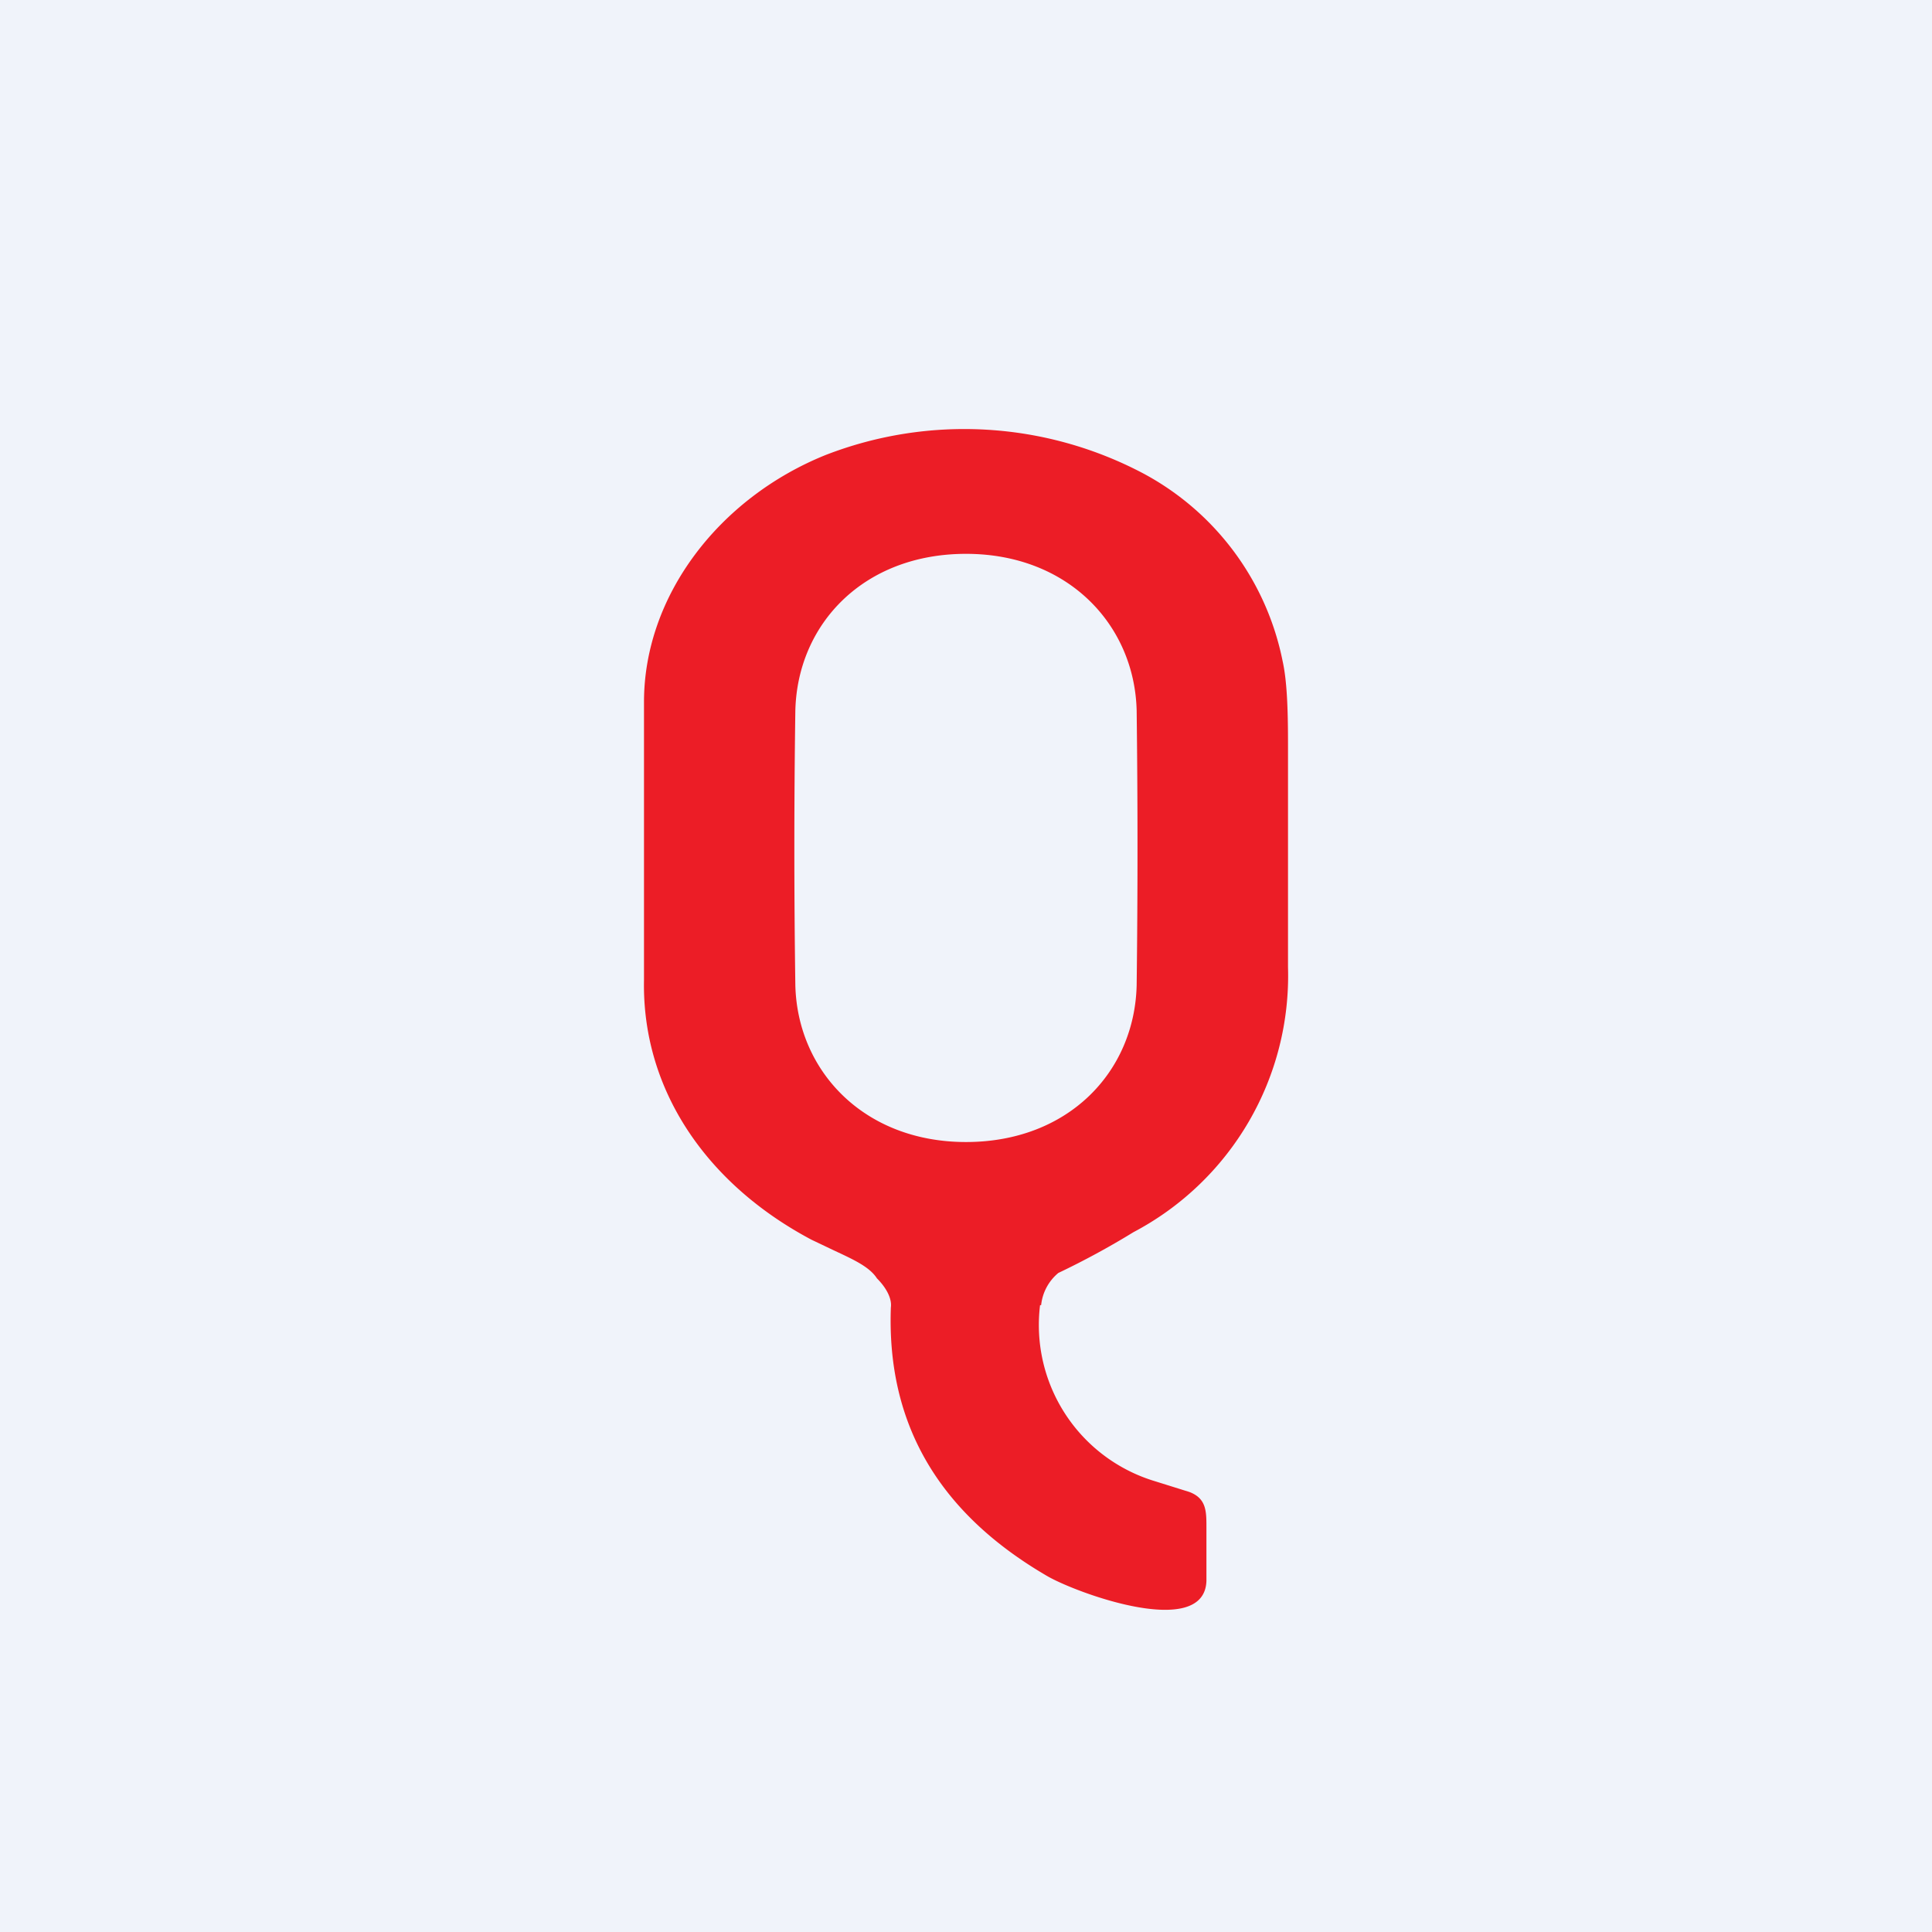 <!-- by TradingView --><svg width="18" height="18" viewBox="0 0 18 18" xmlns="http://www.w3.org/2000/svg"><path fill="#F0F3FA" d="M0 0h18v18H0z"/><path fill-rule="evenodd" d="M9.7 12.16a.45.45 0 0 1 .16-.3 7.52 7.52 0 0 0 .7-.38A2.7 2.7 0 0 0 12 9.01V6.92c0-.32-.01-.58-.05-.76a2.55 2.55 0 0 0-1.3-1.75 3.57 3.57 0 0 0-2.96-.17C6.7 4.64 6 5.55 6 6.54v2.59c-.02 1.02.58 1.9 1.56 2.42l.21.1c.17.08.33.15.4.26.1.1.14.2.13.27-.04 1.08.44 1.91 1.45 2.5.27.16 1.47.6 1.49.05v-.5c0-.15 0-.27-.16-.33l-.32-.1a1.52 1.52 0 0 1-1.07-1.64Zm.89-5.54c-.02-.8-.64-1.46-1.59-1.46-.95 0-1.57.65-1.59 1.46a89.33 89.33 0 0 0 0 2.56c.02.8.64 1.46 1.59 1.46.95 0 1.57-.65 1.59-1.46a104.42 104.42 0 0 0 0-2.56Z" fill="#EC1D26"/></svg>